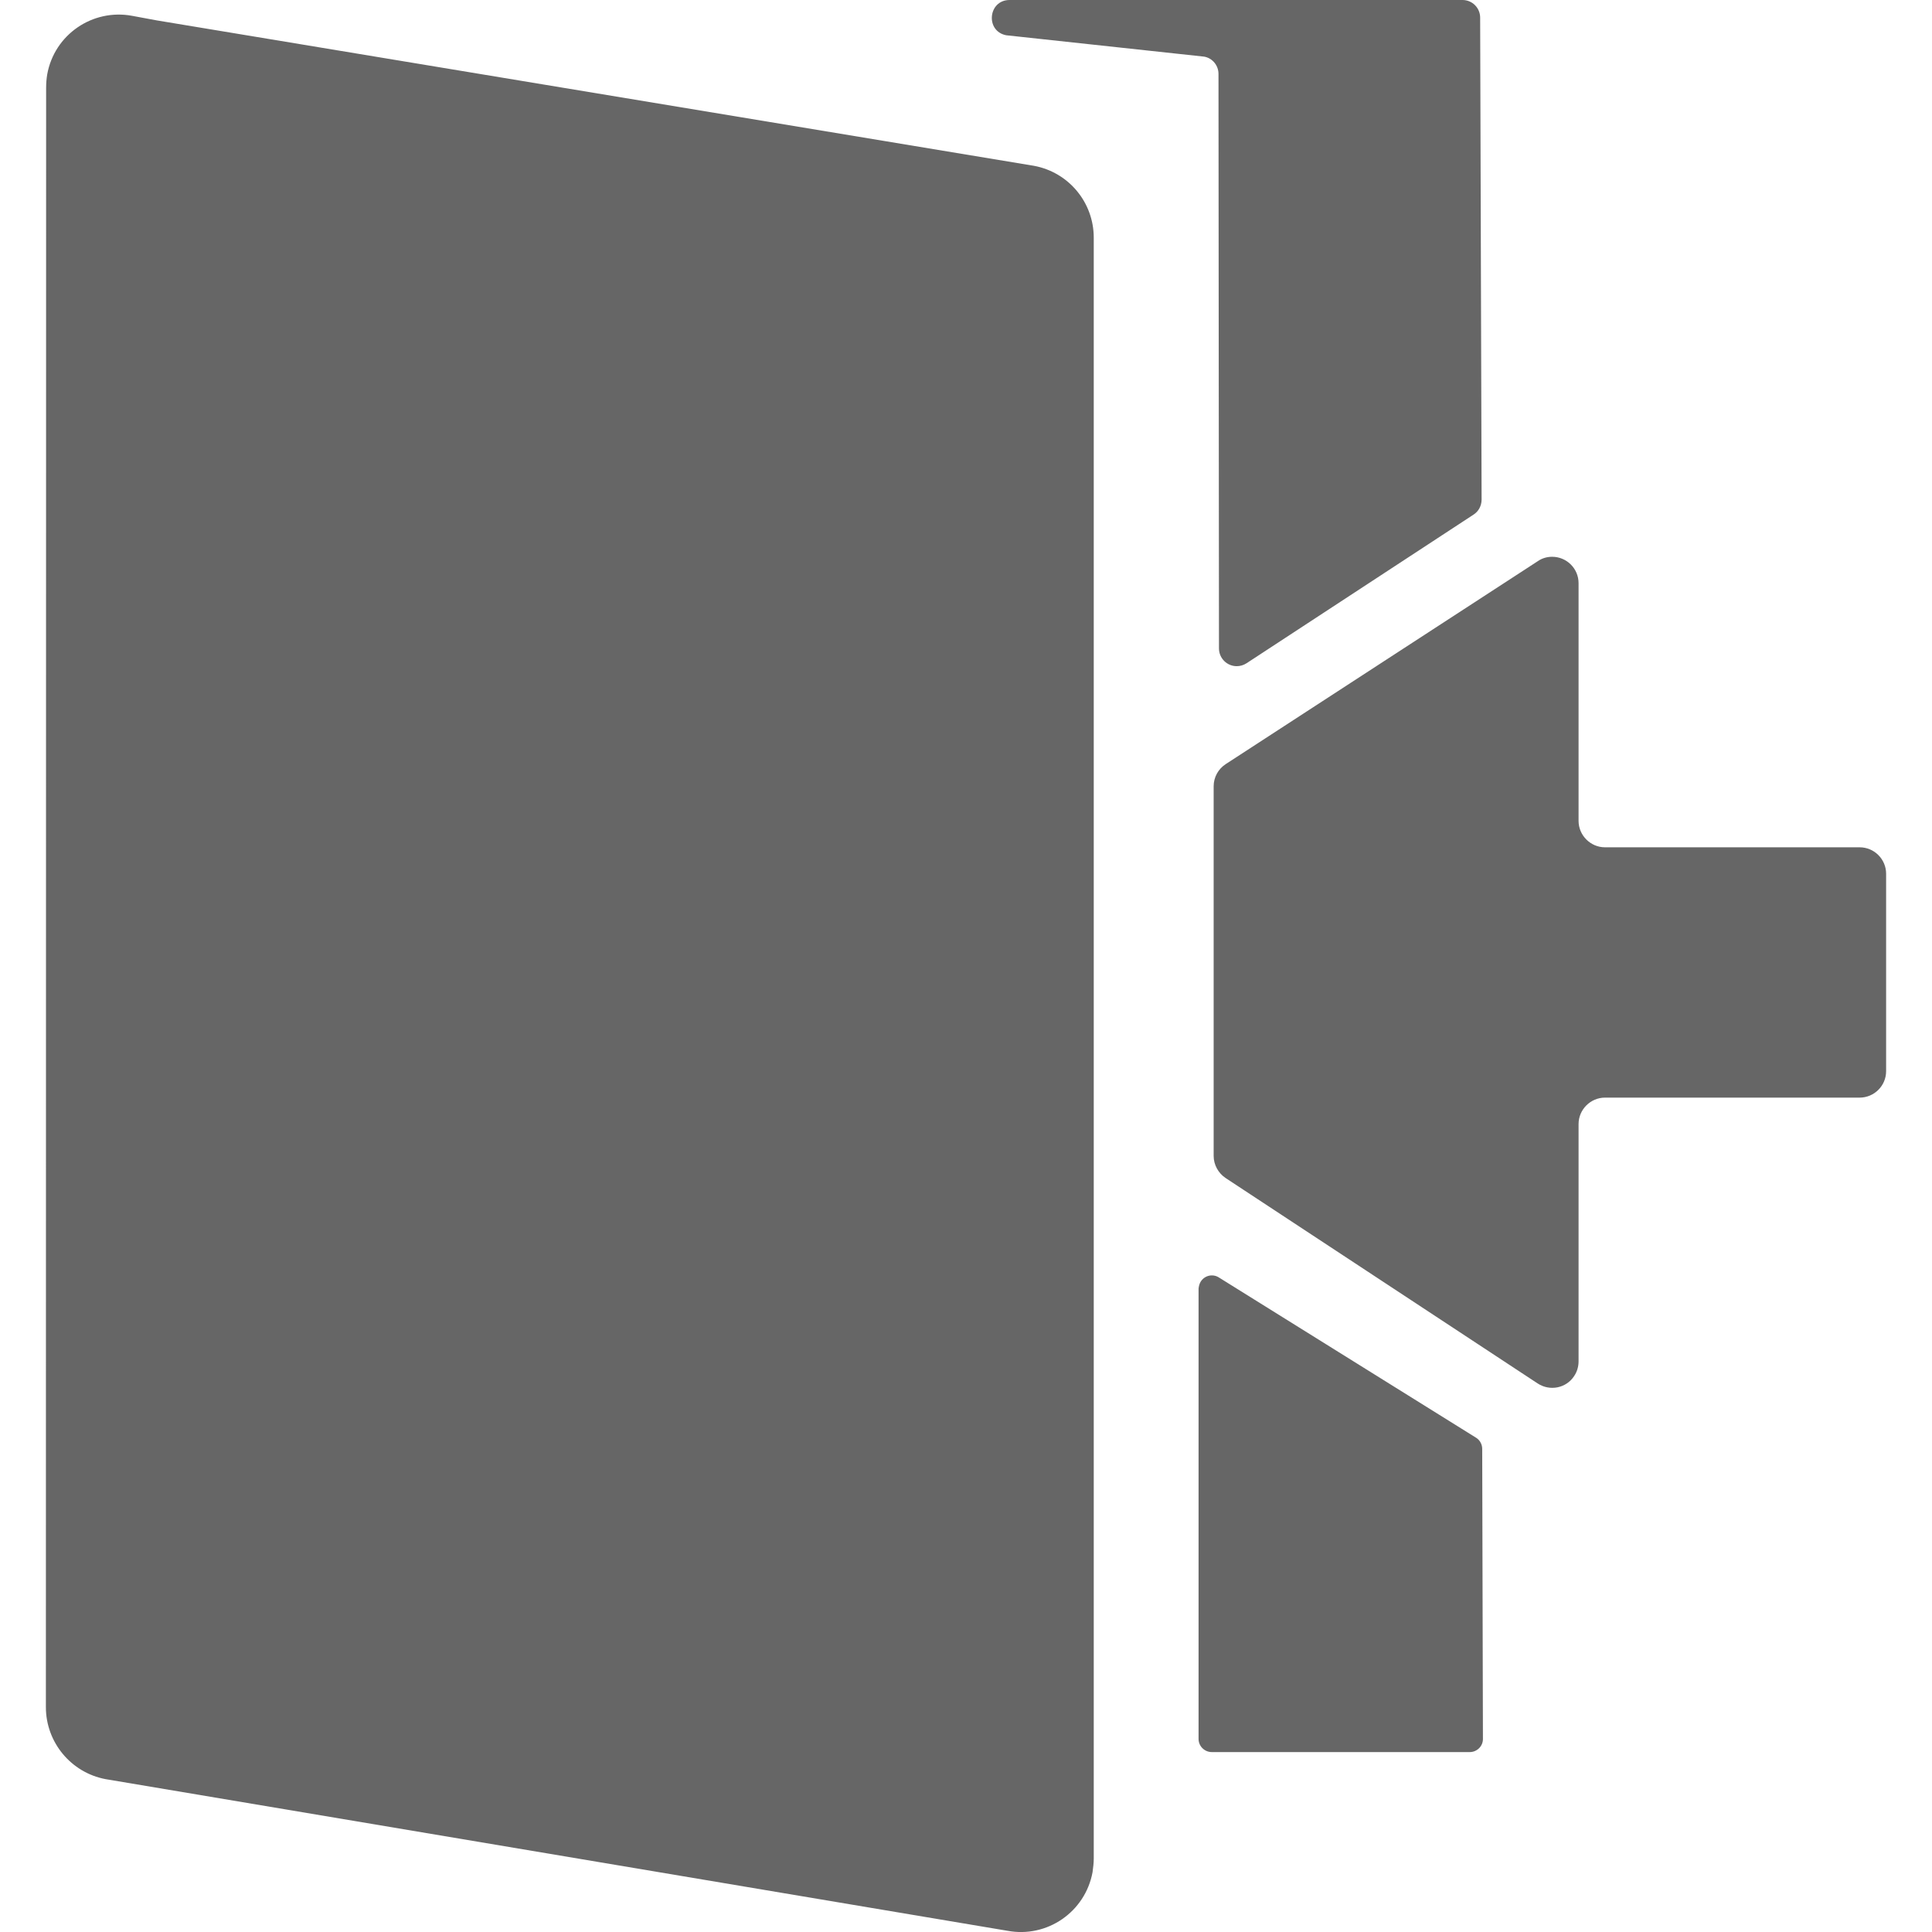 <?xml version="1.0" encoding="UTF-8"?>
<svg width="16px" height="16px" viewBox="0 0 16 16" version="1.1" xmlns="http://www.w3.org/2000/svg" xmlns:xlink="http://www.w3.org/1999/xlink">
    <title>15-图标/1框架/2退出登录</title>
    <g id="平台icon231127" stroke="none" stroke-width="1" fill="none" fill-rule="evenodd">
        <g id="平台icon231128" transform="translate(-280, -88)">
            <g id="15-图标/1框架/2退出登录" transform="translate(280, 88)">
                <rect id="_mockplus_fix_" x="0" y="0" width="16" height="16"></rect>
                <rect id="_mockplus_fix_" x="0" y="0" width="16" height="16"></rect>
                <path d="M13.073,6.798 L13.073,4.829 C13.073,4.709 12.975,4.611 12.854,4.611 C12.812,4.611 12.77,4.623 12.736,4.647 L10.151,6.328 C10.089,6.368 10.051,6.437 10.051,6.511 L10.051,9.573 C10.051,9.646 10.089,9.715 10.15,9.756 L12.734,11.457 C12.836,11.524 12.972,11.496 13.037,11.395 C13.061,11.359 13.073,11.317 13.073,11.274 L13.073,9.309 C13.073,9.189 13.172,9.09 13.292,9.09 L15.401,9.09 C15.521,9.09 15.62,8.992 15.62,8.871 L15.62,7.236 C15.62,7.115 15.521,7.017 15.401,7.017 L13.292,7.017 C13.172,7.017 13.073,6.918 13.073,6.798 Z M9.926,10.671 L9.926,14.401 C9.926,14.462 9.976,14.51 10.036,14.51 L12.172,14.51 C12.231,14.51 12.281,14.462 12.281,14.402 L12.275,11.999 C12.275,11.96 12.254,11.923 12.22,11.904 L10.092,10.578 C10.039,10.546 9.972,10.565 9.942,10.617 C9.933,10.632 9.928,10.653 9.926,10.671 Z M10.091,0.612 L10.095,5.37 C10.095,5.451 10.161,5.517 10.242,5.517 C10.27,5.517 10.298,5.509 10.323,5.493 L12.203,4.262 C12.244,4.236 12.269,4.19 12.27,4.14 L12.258,0.148 C12.259,0.067 12.194,0 12.112,0 L8.361,0 C8.183,0 8.158,0.258 8.333,0.292 L9.972,0.469 C10.041,0.481 10.091,0.542 10.091,0.612 L10.091,0.612 Z M9.058,15.393 L9.058,1.969 C9.058,1.676 8.85,1.426 8.562,1.373 L1.299,0.169 L1.094,0.131 C0.766,0.07 0.45,0.287 0.391,0.616 C0.385,0.652 0.382,0.689 0.382,0.727 L0.38,14.138 C0.38,14.429 0.588,14.68 0.874,14.734 L8.344,15.99 C8.672,16.051 8.987,15.834 9.048,15.505 C9.053,15.466 9.058,15.43 9.058,15.393 L9.058,15.393 Z" id="形状" fill="#666666" fill-rule="nonzero"></path>
            </g>
        </g>
    </g>
</svg>